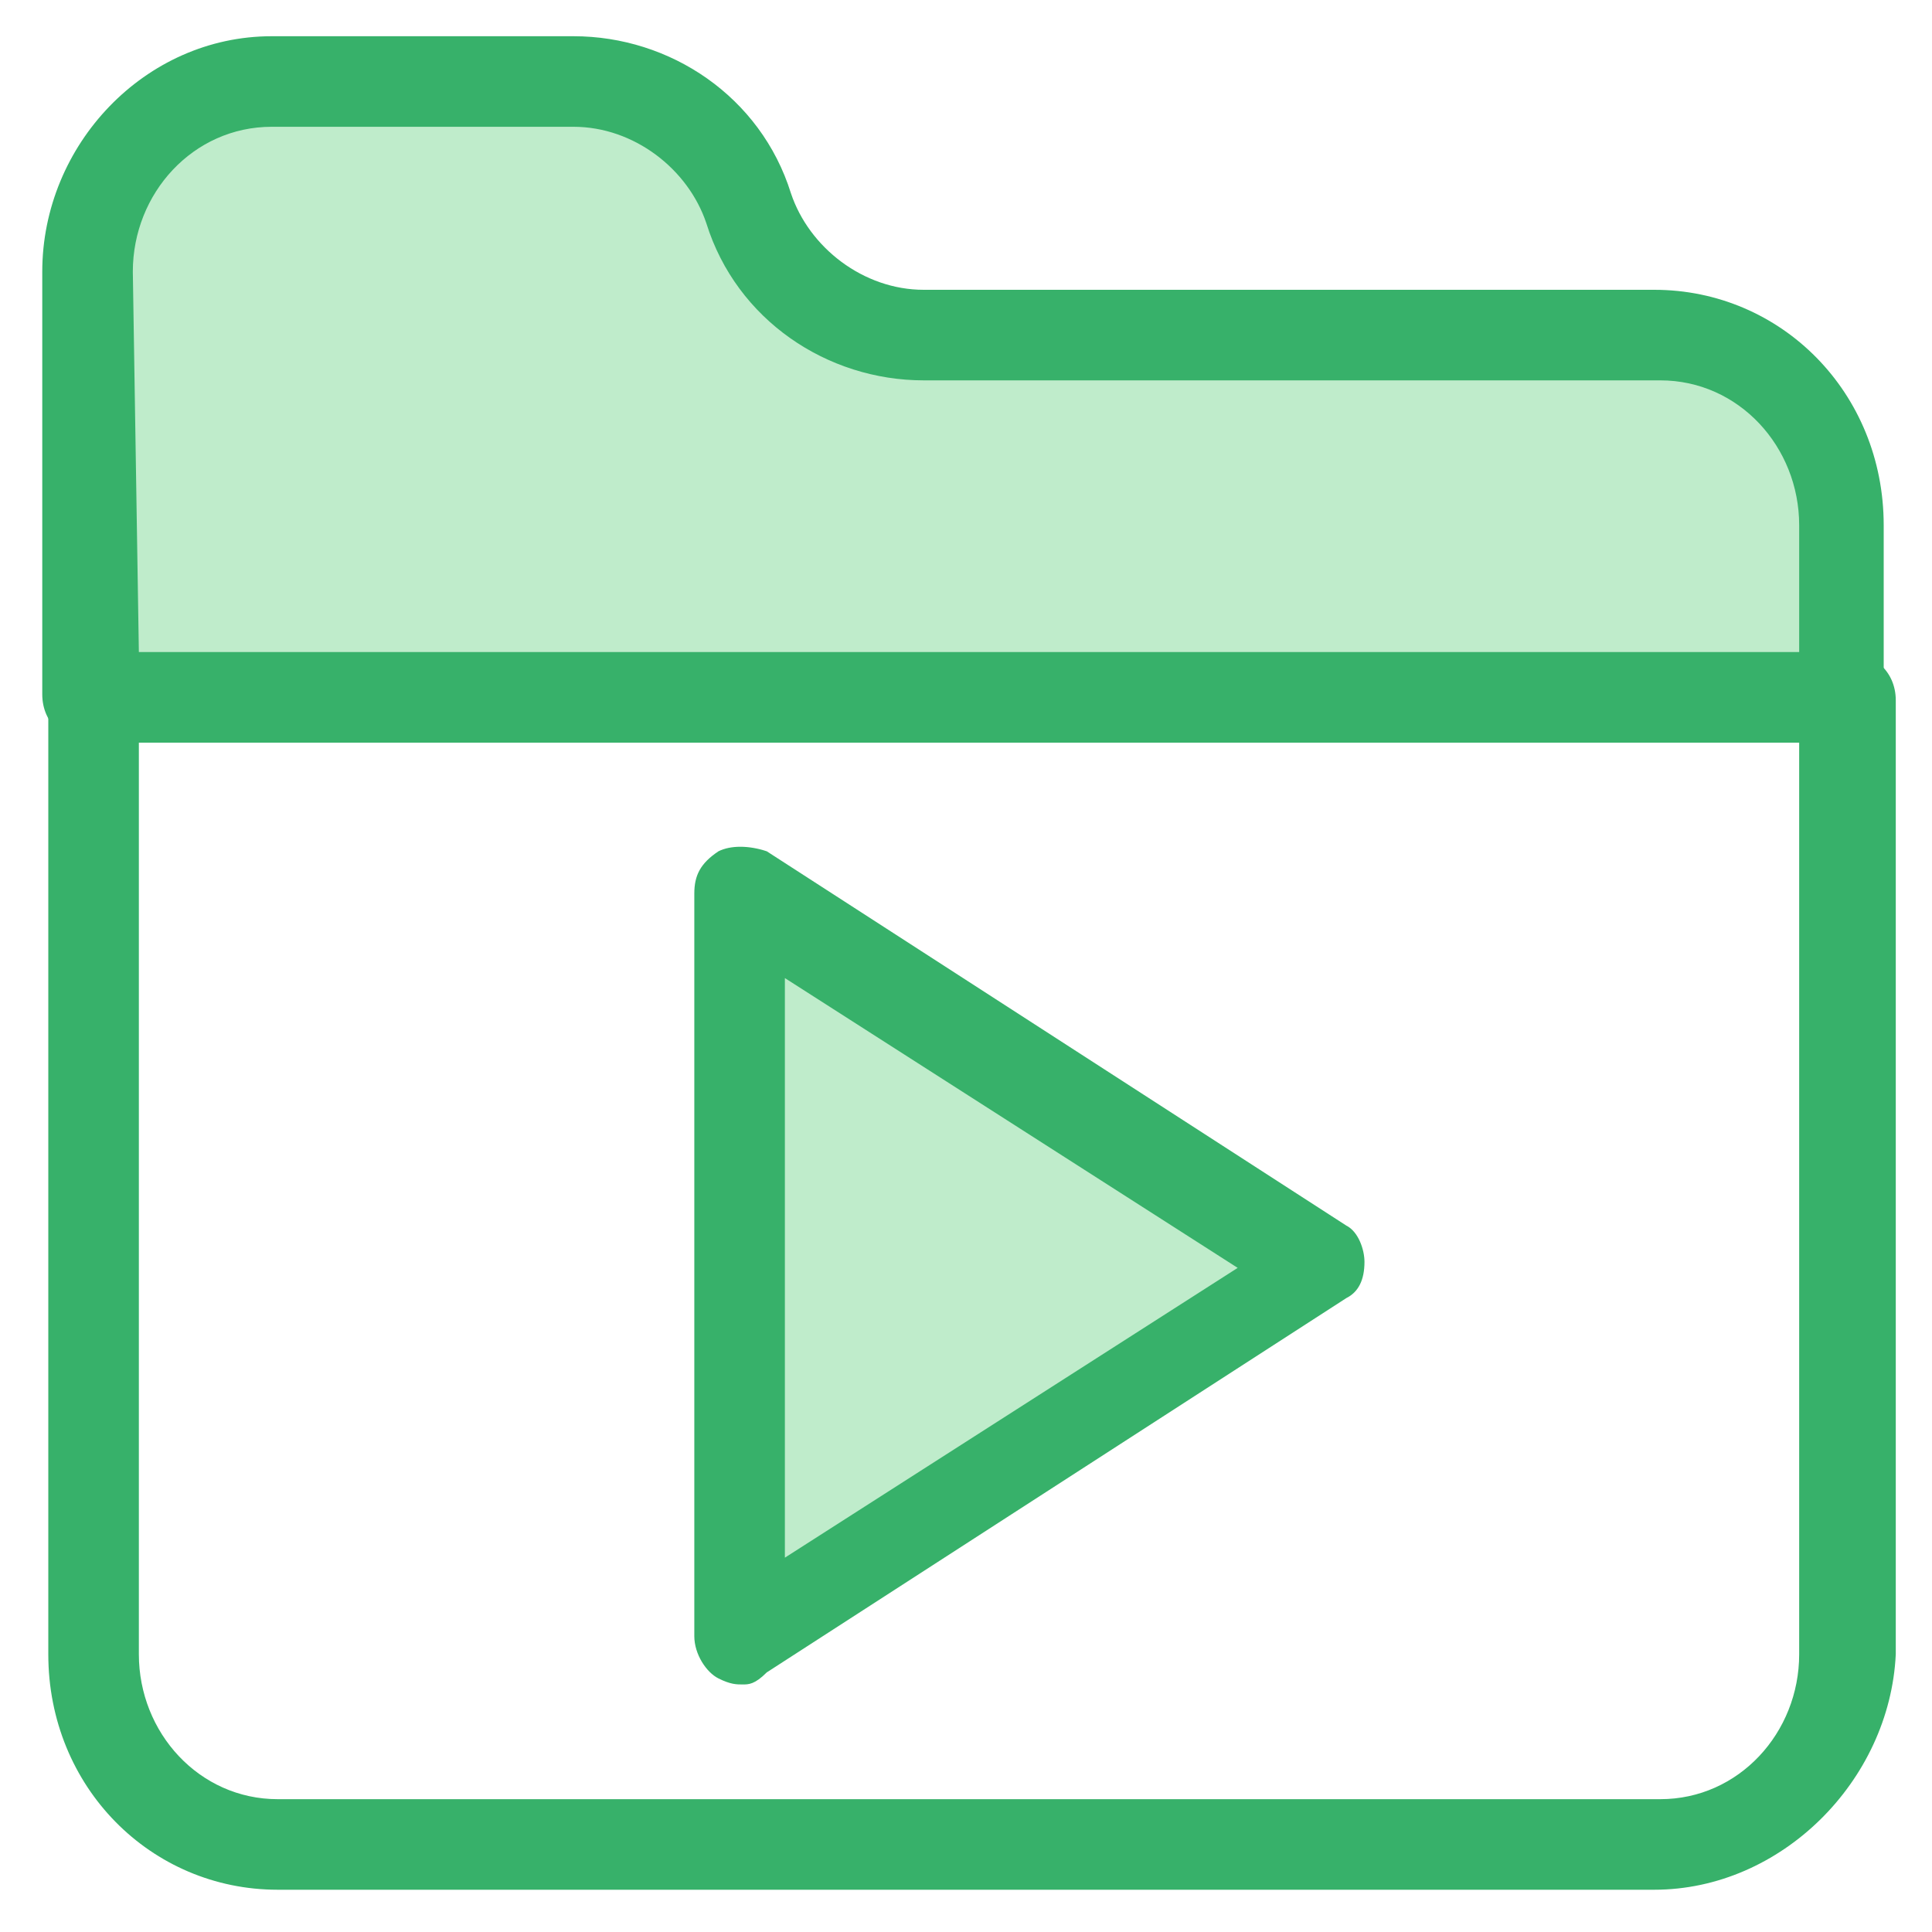 <svg version="1.1" id="Layer_1" xmlns="http://www.w3.org/2000/svg" xmlns:xlink="http://www.w3.org/1999/xlink" x="0px" y="0px"
	 viewBox="0 0 32 32" style="enable-background:new 0 0 32 32;" xml:space="preserve">
<style type="text/css">
	.st0{fill:#37B16A;}
	.st1{fill:#BFECCB;}
</style>
<g>
	<g>
		<path class="st0" d="M27.4,31.3H4.6c-2.1,0-3.8-1.7-3.8-3.9V11.6c0-0.4,0.3-0.8,0.8-0.8h29c0.4,0,0.8,0.3,0.8,0.8v15.8
			C31.3,29.5,29.5,31.3,27.4,31.3z M2.3,12.3v15.1c0,1.3,1,2.4,2.3,2.4h22.9c1.3,0,2.3-1.1,2.3-2.4V12.3H2.3z"/>
	</g>
	<g>
		<path class="st1" d="M30.5,8.7c0-1.7-1.4-3.1-3.1-3.1H15.3c-1.3,0-2.5-0.8-2.9-2.1l0,0c-0.4-1.2-1.6-2-2.9-2h-5
			c-1.7,0-3.1,1.4-3.1,3.1v7h29V8.7H30.5z"/>
		<path class="st0" d="M30.5,12.3h-29c-0.4,0-0.8-0.3-0.8-0.8v-7c0-2.1,1.7-3.9,3.8-3.9h5c1.6,0,3.1,1,3.6,2.6
			c0.3,0.9,1.2,1.6,2.2,1.6h12.1c2.1,0,3.8,1.7,3.8,3.9v2.8C31.3,12,30.9,12.3,30.5,12.3z M2.3,10.8h27.5V8.7c0-1.3-1-2.4-2.3-2.4
			H15.3c-1.6,0-3.1-1-3.6-2.6c-0.3-0.9-1.2-1.6-2.2-1.6h-5c-1.3,0-2.3,1.1-2.3,2.4L2.3,10.8L2.3,10.8z"/>
	</g>
</g>
<g>
	<polygon class="st1" points="12.3,27.2 21.8,21 12.3,14.8 	"/>
	<path class="st0" d="M12.3,27.9c-0.1,0-0.2,0-0.4-0.1c-0.2-0.1-0.4-0.4-0.4-0.7V14.8c0-0.3,0.1-0.5,0.4-0.7c0.2-0.1,0.5-0.1,0.8,0
		l9.6,6.2c0.2,0.1,0.3,0.4,0.3,0.6c0,0.3-0.1,0.5-0.3,0.6l-9.6,6.2C12.5,27.9,12.4,27.9,12.3,27.9z M13,16.2v9.6l7.5-4.8L13,16.2z"
		/>
</g>
</svg>